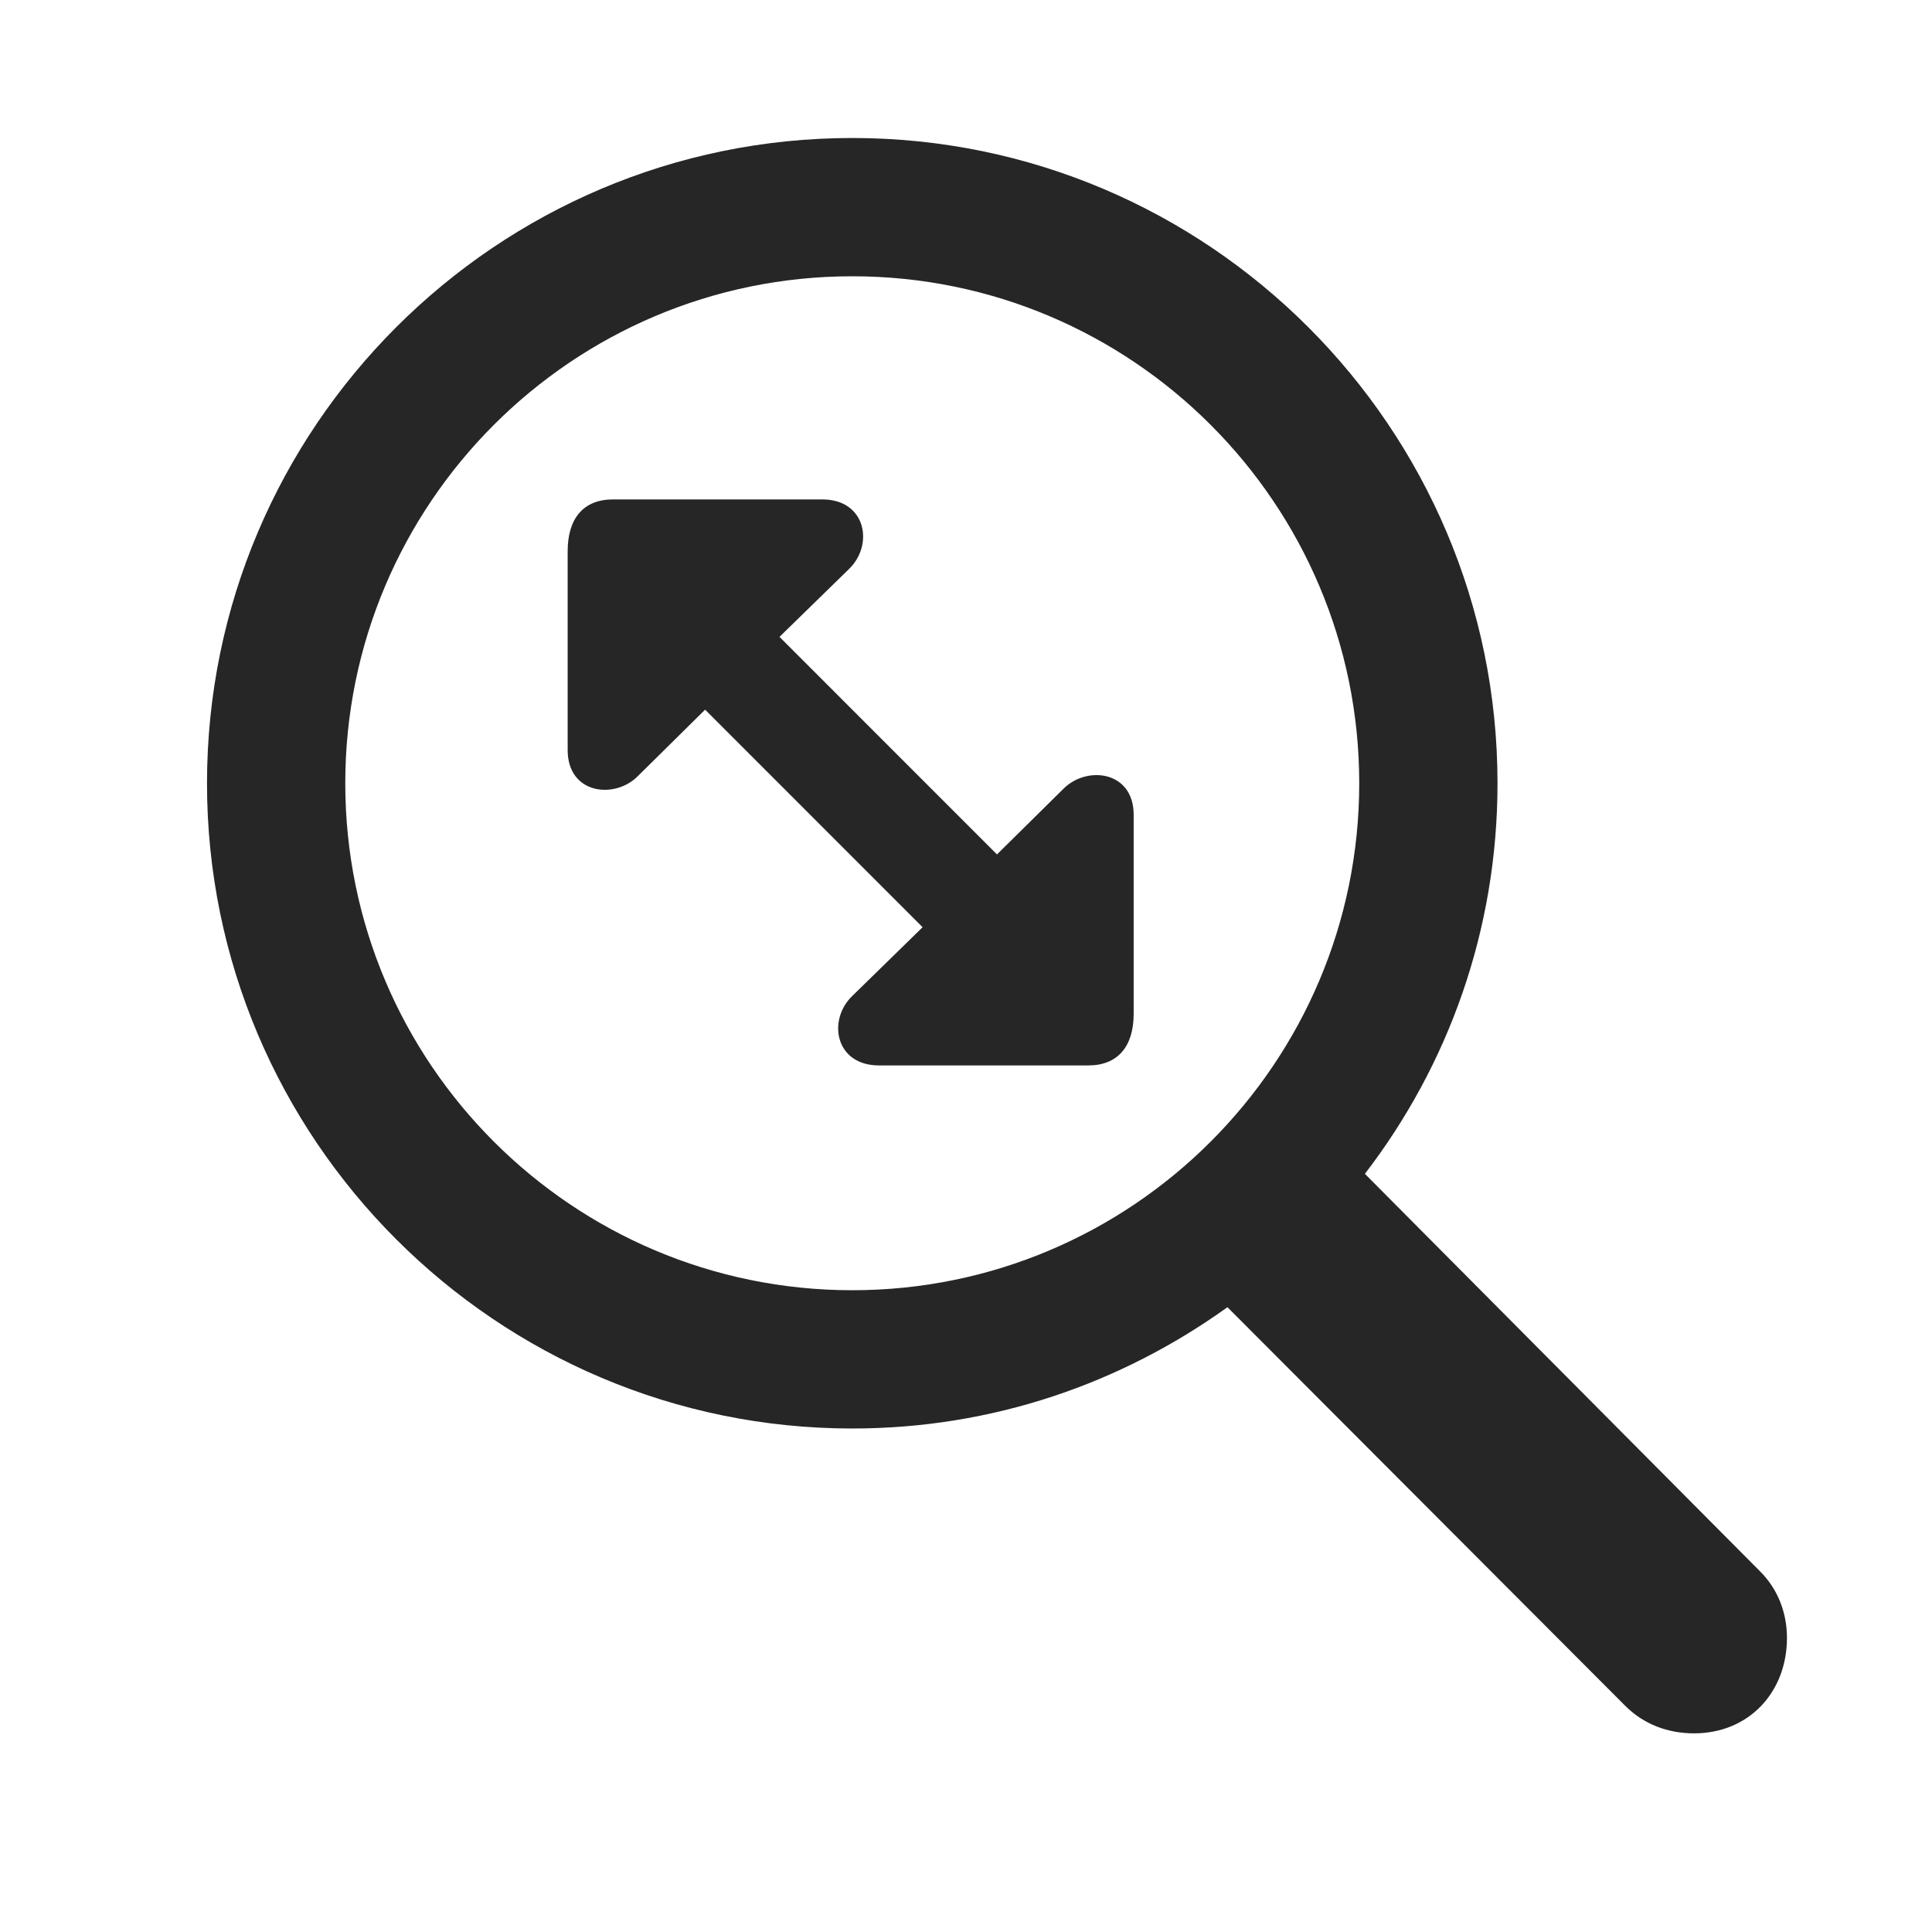 <svg width="28" height="28" viewBox="0 0 28 28" fill="none" xmlns="http://www.w3.org/2000/svg">
<g clip-path="url(#clip0_2124_88637)">
<path d="M3 11.352C3 16.508 7.195 20.703 12.352 20.703C14.391 20.703 16.254 20.047 17.789 18.945L23.555 24.723C23.824 24.992 24.176 25.121 24.551 25.121C25.348 25.121 25.898 24.523 25.898 23.738C25.898 23.363 25.758 23.023 25.512 22.777L19.781 17.012C20.988 15.441 21.703 13.484 21.703 11.352C21.703 6.195 17.508 2 12.352 2C7.195 2 3 6.195 3 11.352ZM5.004 11.352C5.004 7.297 8.297 4.004 12.352 4.004C16.406 4.004 19.699 7.297 19.699 11.352C19.699 15.406 16.406 18.699 12.352 18.699C8.297 18.699 5.004 15.406 5.004 11.352ZM8.227 10.871C8.227 11.504 8.895 11.586 9.234 11.258L10.219 10.285L13.371 13.438L12.352 14.434C11.988 14.785 12.105 15.441 12.738 15.441H15.773C16.195 15.441 16.43 15.172 16.43 14.691V11.809C16.43 11.176 15.762 11.094 15.422 11.422L14.449 12.383L11.297 9.23L12.305 8.246C12.668 7.895 12.551 7.238 11.918 7.238H8.883C8.461 7.238 8.227 7.508 8.227 7.988V10.871Z" fill="black" fill-opacity="0.85"/>
</g>
<defs>
<clipPath id="clip0_2124_88637">
<rect width="22.898" height="23.121" fill="white" transform="translate(3 2)"/>
</clipPath>
</defs>
</svg>
